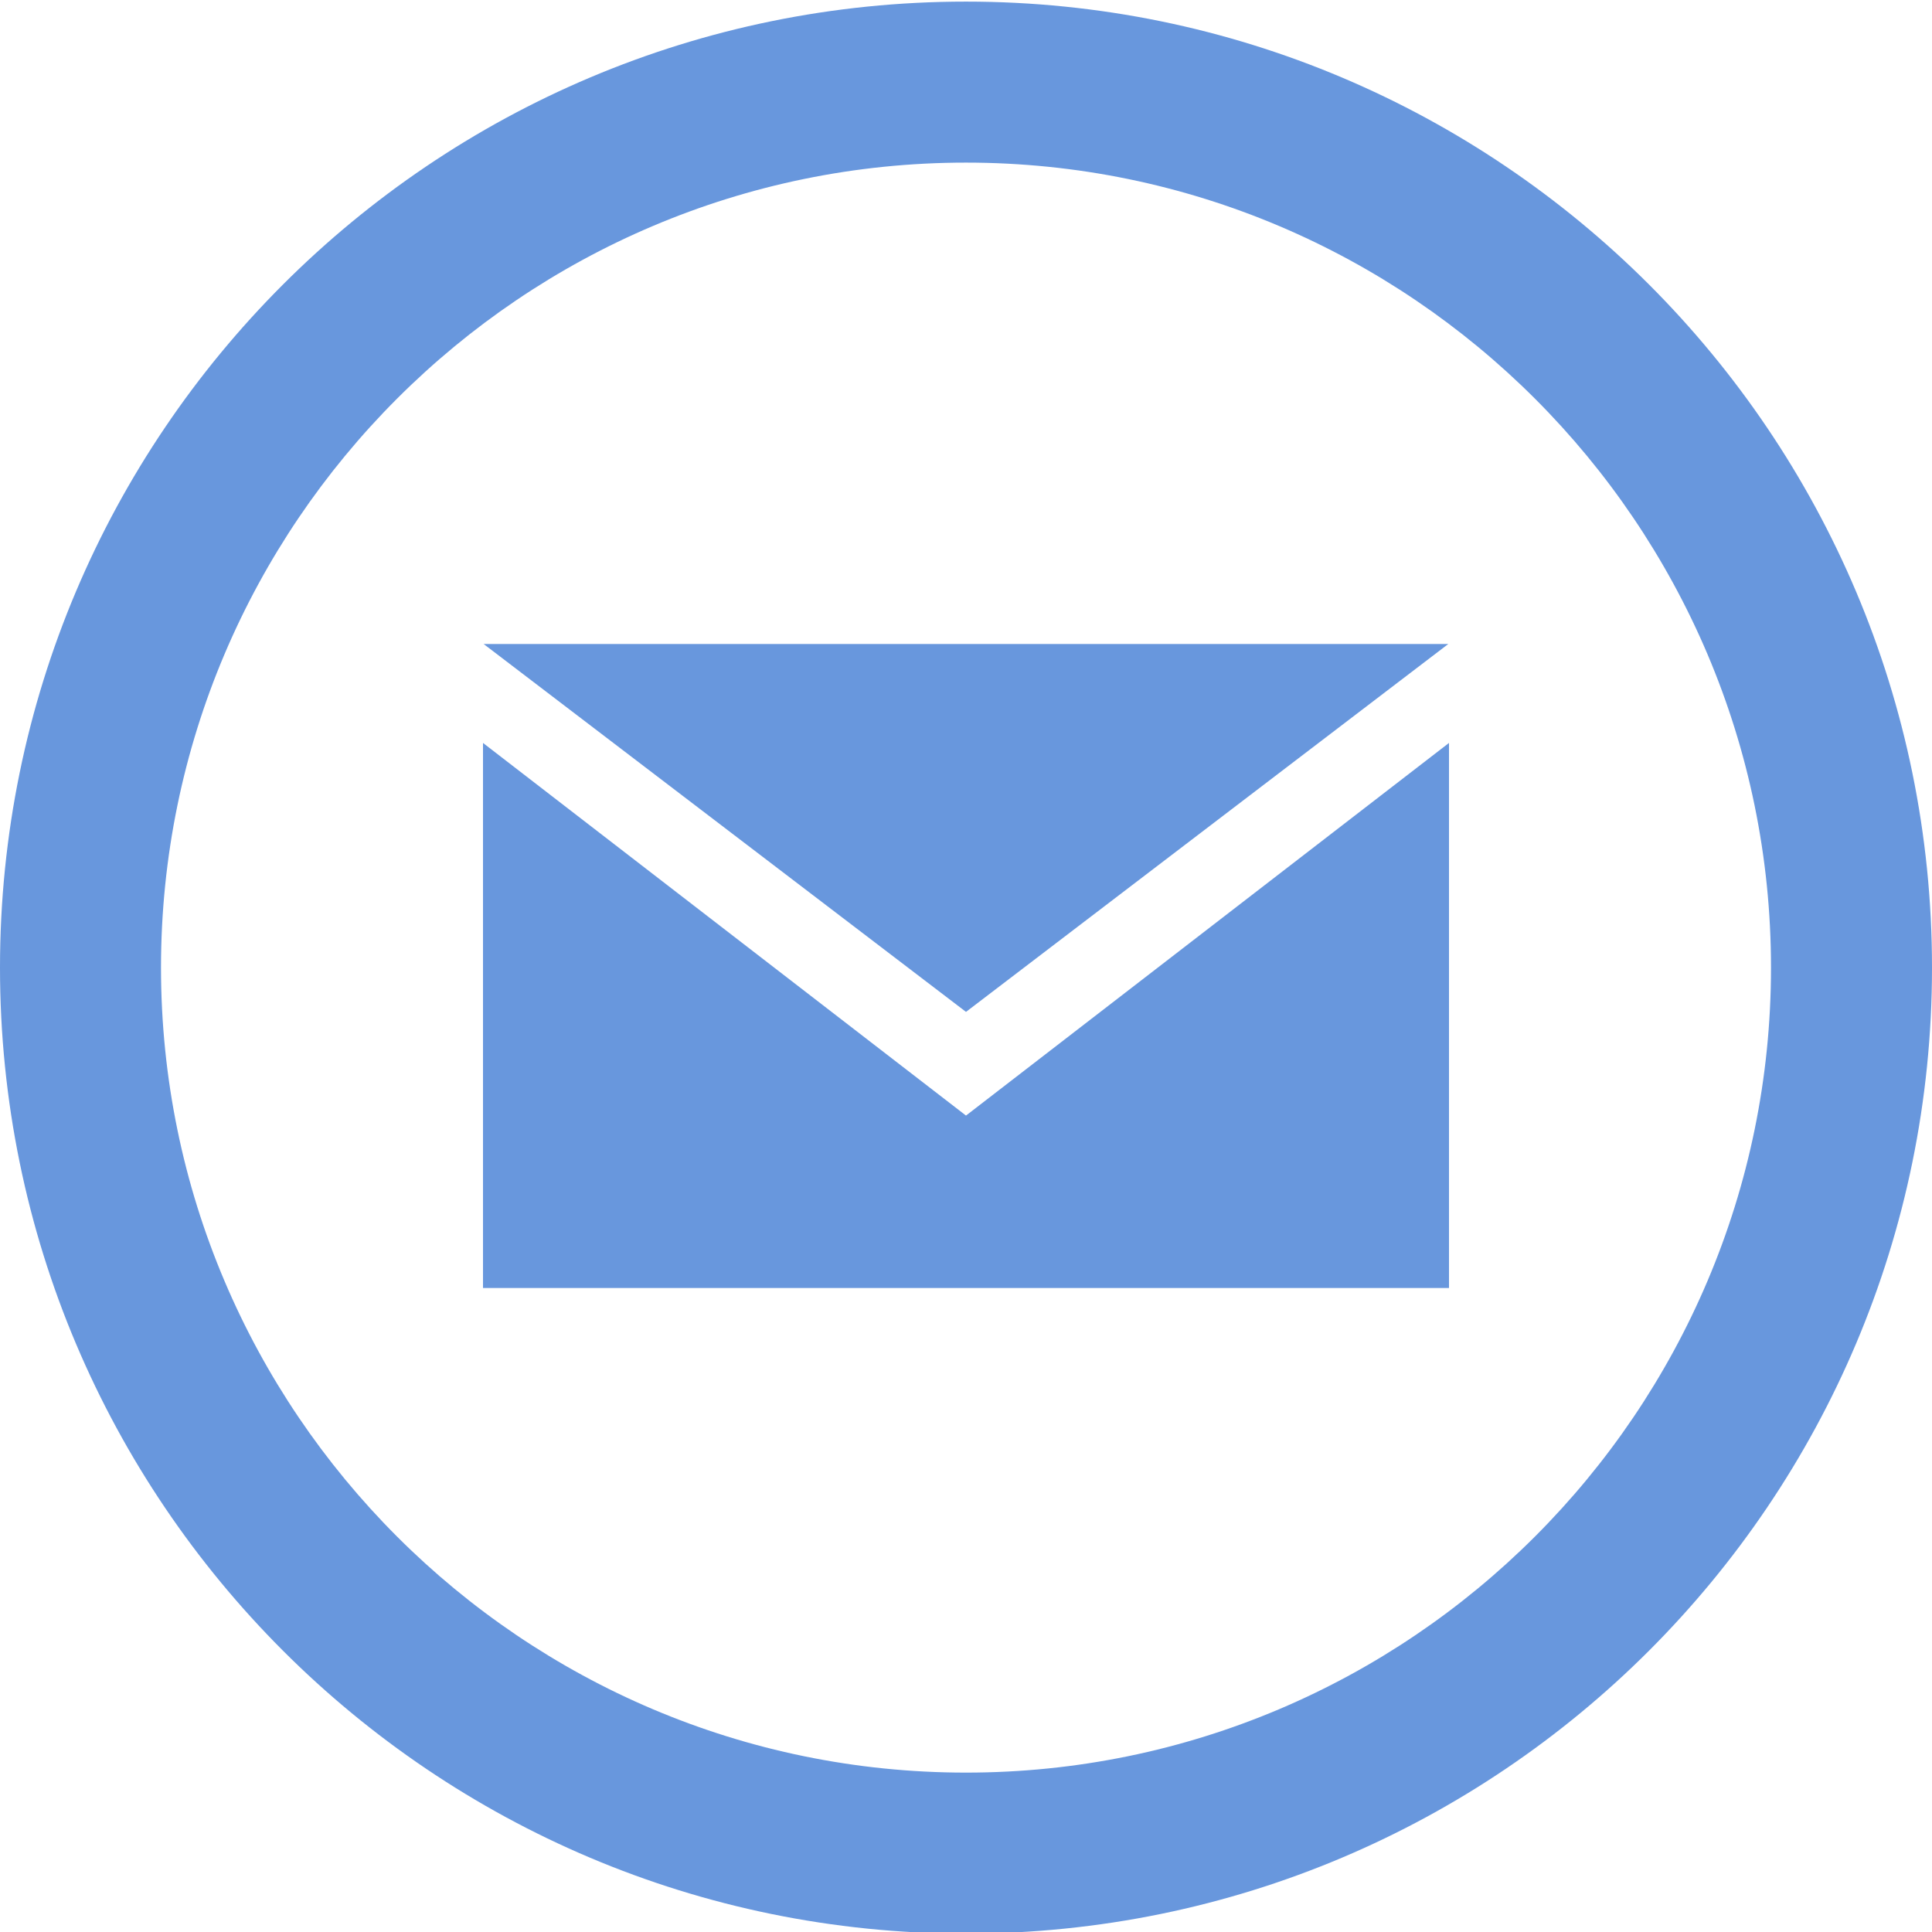 <svg width="24" height="24" viewBox="0 0 24 24" fill="none" xmlns="http://www.w3.org/2000/svg">
<g clip-path="url(#clip0_26_2)">
<path d="M12 2.02C17.514 2.02 22 6.506 22 12.02C22 17.534 17.514 22.02 12 22.02C6.486 22.02 2 17.534 2 12.02C2 6.506 6.486 2.02 12 2.02ZM12 0.02C5.373 0.02 0 5.393 0 12.02C0 18.647 5.373 24.02 12 24.02C18.627 24.02 24 18.647 24 12.02C24 5.393 18.627 0.02 12 0.02ZM12 12.57L6.008 8H17.991L12 12.57ZM12 13.858L6 9.229V16H18V9.229L12 13.858Z" fill="#6897DD"/>
</g>
<defs>
<clipPath id="clip0_26_2">
<rect width="24" height="24" fill="white"/>
</clipPath>
</defs>
</svg>
